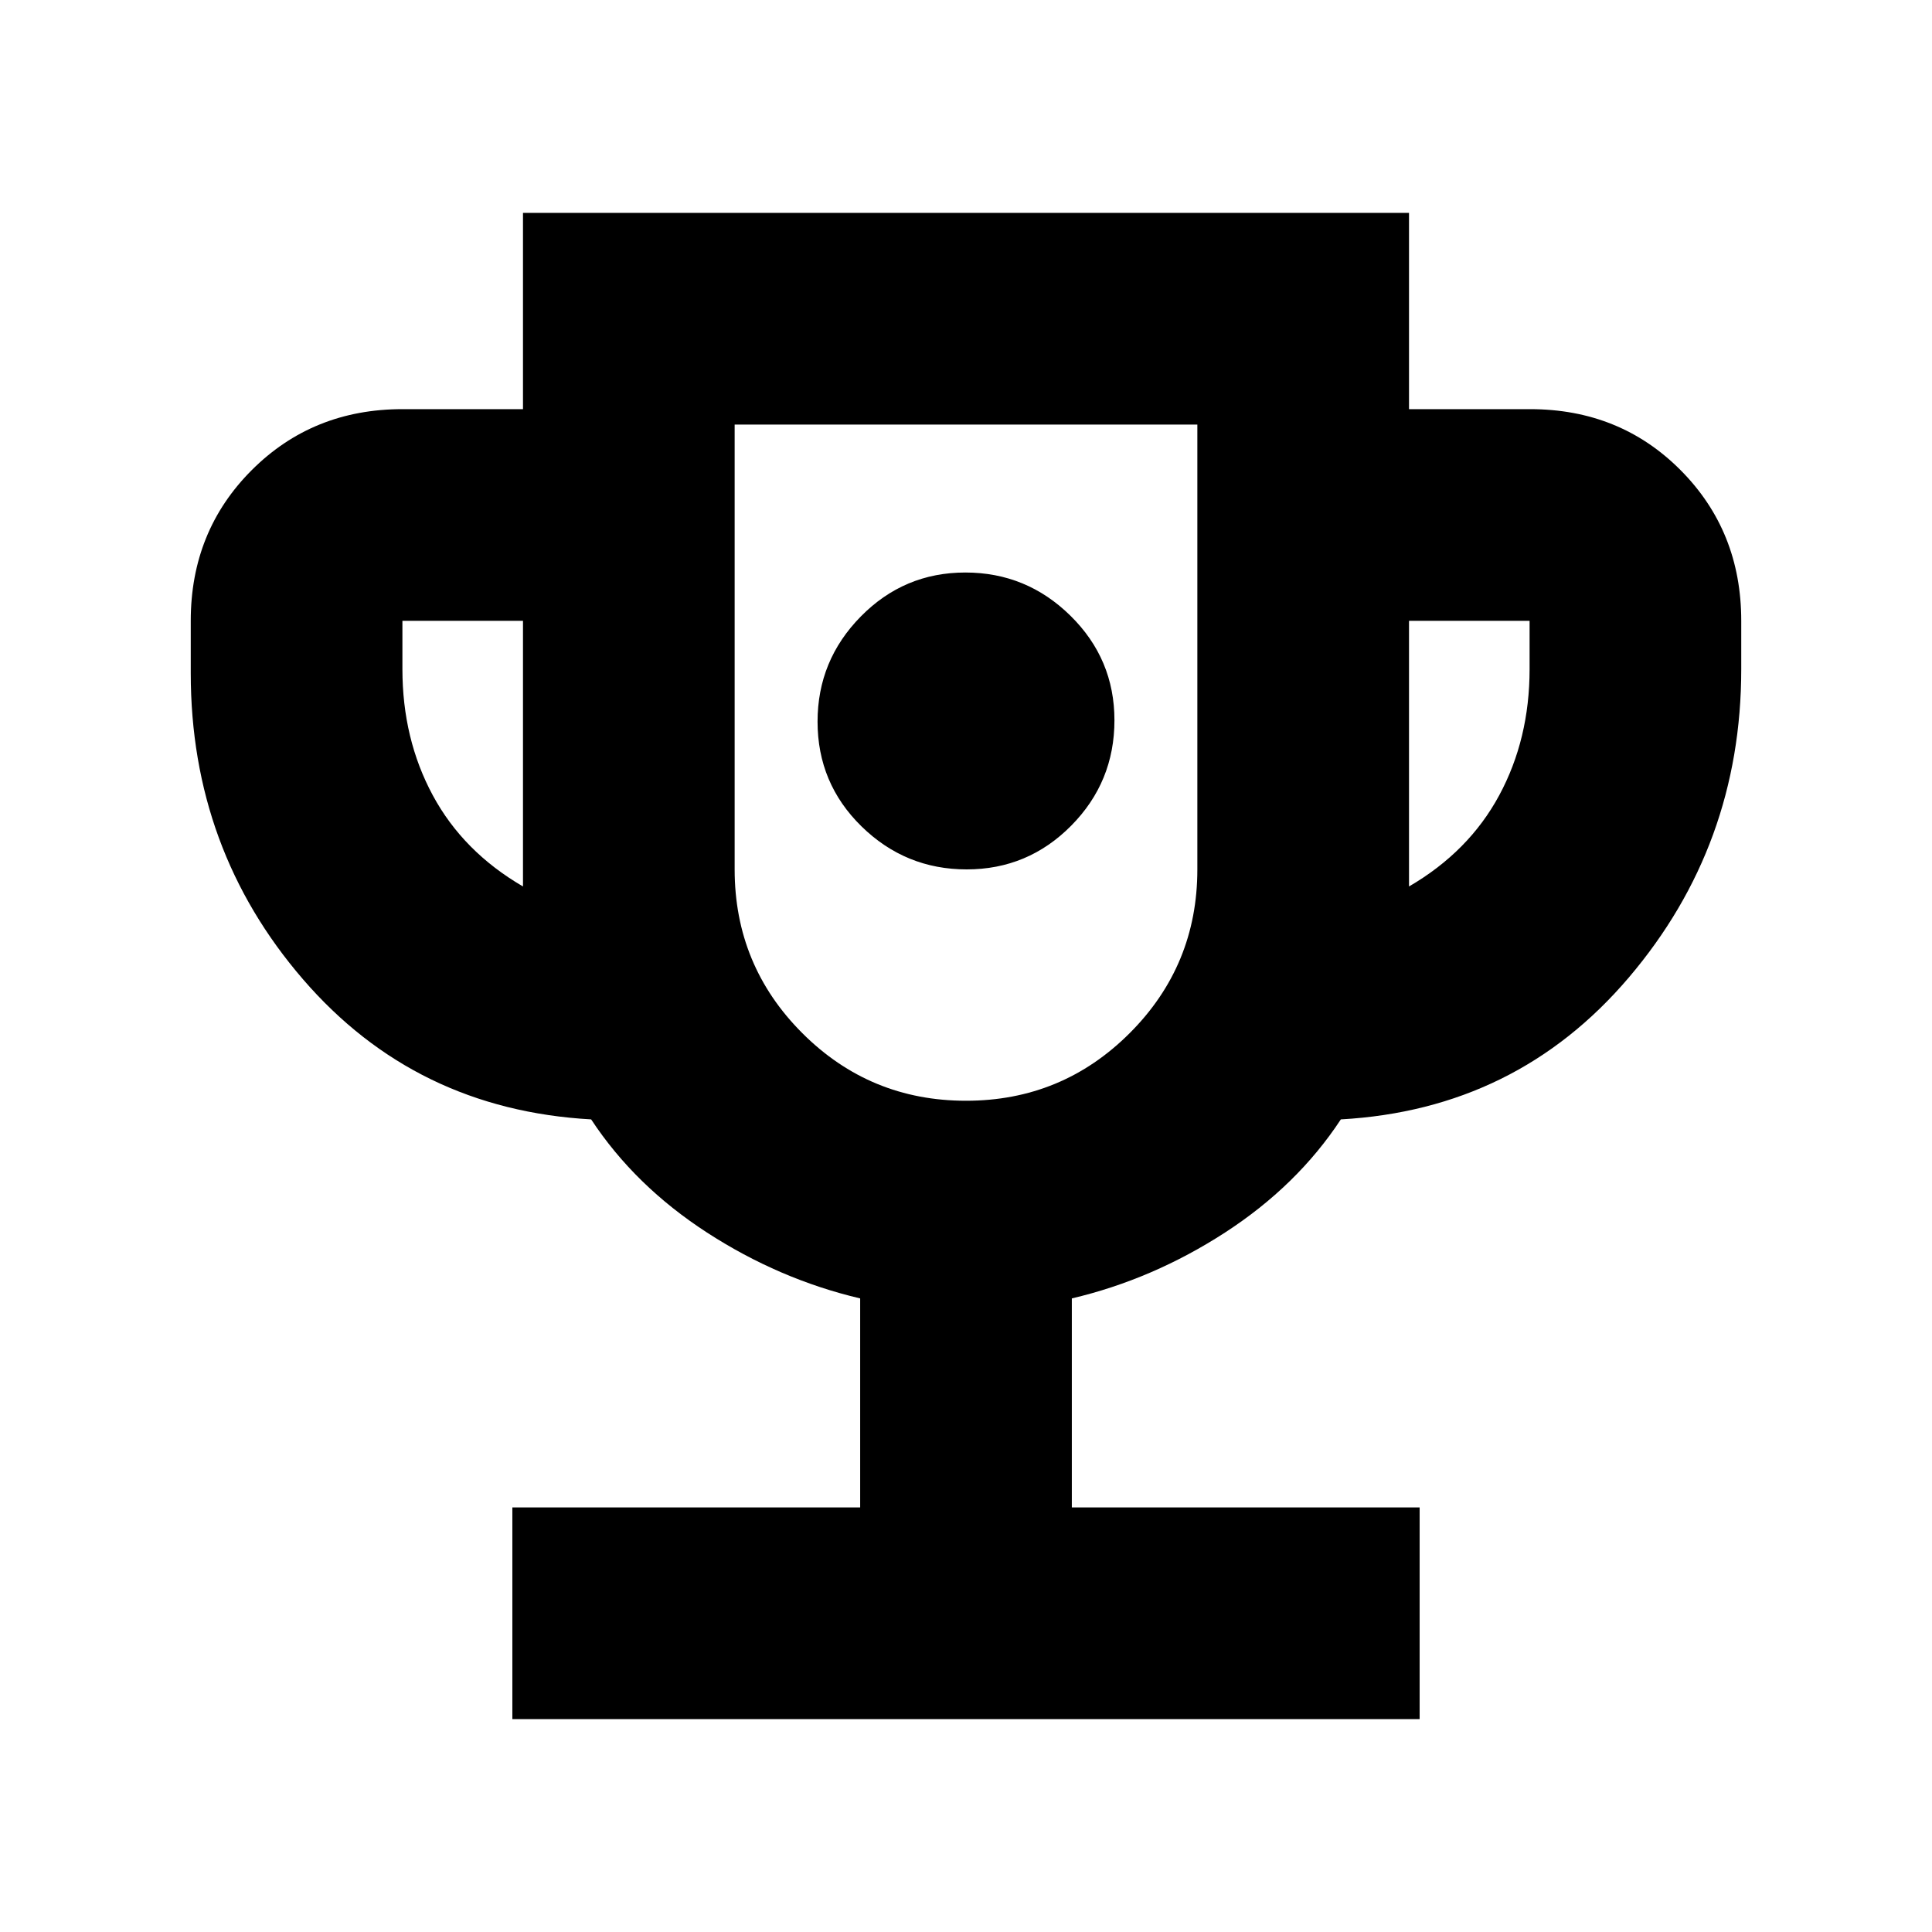 <svg xmlns="http://www.w3.org/2000/svg" height="20" viewBox="0 -960 960 960" width="20"><path d="M480.336-528q30.425 0 51.925-21.717 21.5-21.716 21.5-52.38 0-30.425-21.836-51.925-21.837-21.5-52.261-21.5-30.425 0-51.925 21.837-21.5 21.836-21.5 52.26 0 30.664 21.836 52.045Q449.912-528 480.336-528ZM254.587-105.782v-105.175h172.826v-103.869q-40.239-9.478-76.098-32.717-35.859-23.239-57.576-56.239-87.304-4.892-143.131-69.555-55.826-64.662-55.826-152.185v-26q0-44.569 30.302-74.872 30.303-30.302 74.872-30.302h59.913v-97.522h440.262v97.522h60.125q44.657 0 74.81 30.302 30.152 30.303 30.152 74.872v24q0 87.544-55.826 153.196-55.827 65.652-143.131 70.544-21.717 33-57.576 56.239-35.859 23.239-76.098 32.717v103.869h172.826v105.175H254.587Zm5.282-413.74v-132h-59.913v24q0 34.718 15.098 62.718t44.815 45.282ZM480-413.043q47.739 0 81.348-33.609T594.957-528v-221.043H365.043V-528q0 47.739 33.609 81.348T480-413.043Zm220.131-106.479q29.717-17.282 44.815-45.282 15.098-28 15.098-62.718v-24h-59.913v132ZM480-605.043Z"/></svg>
